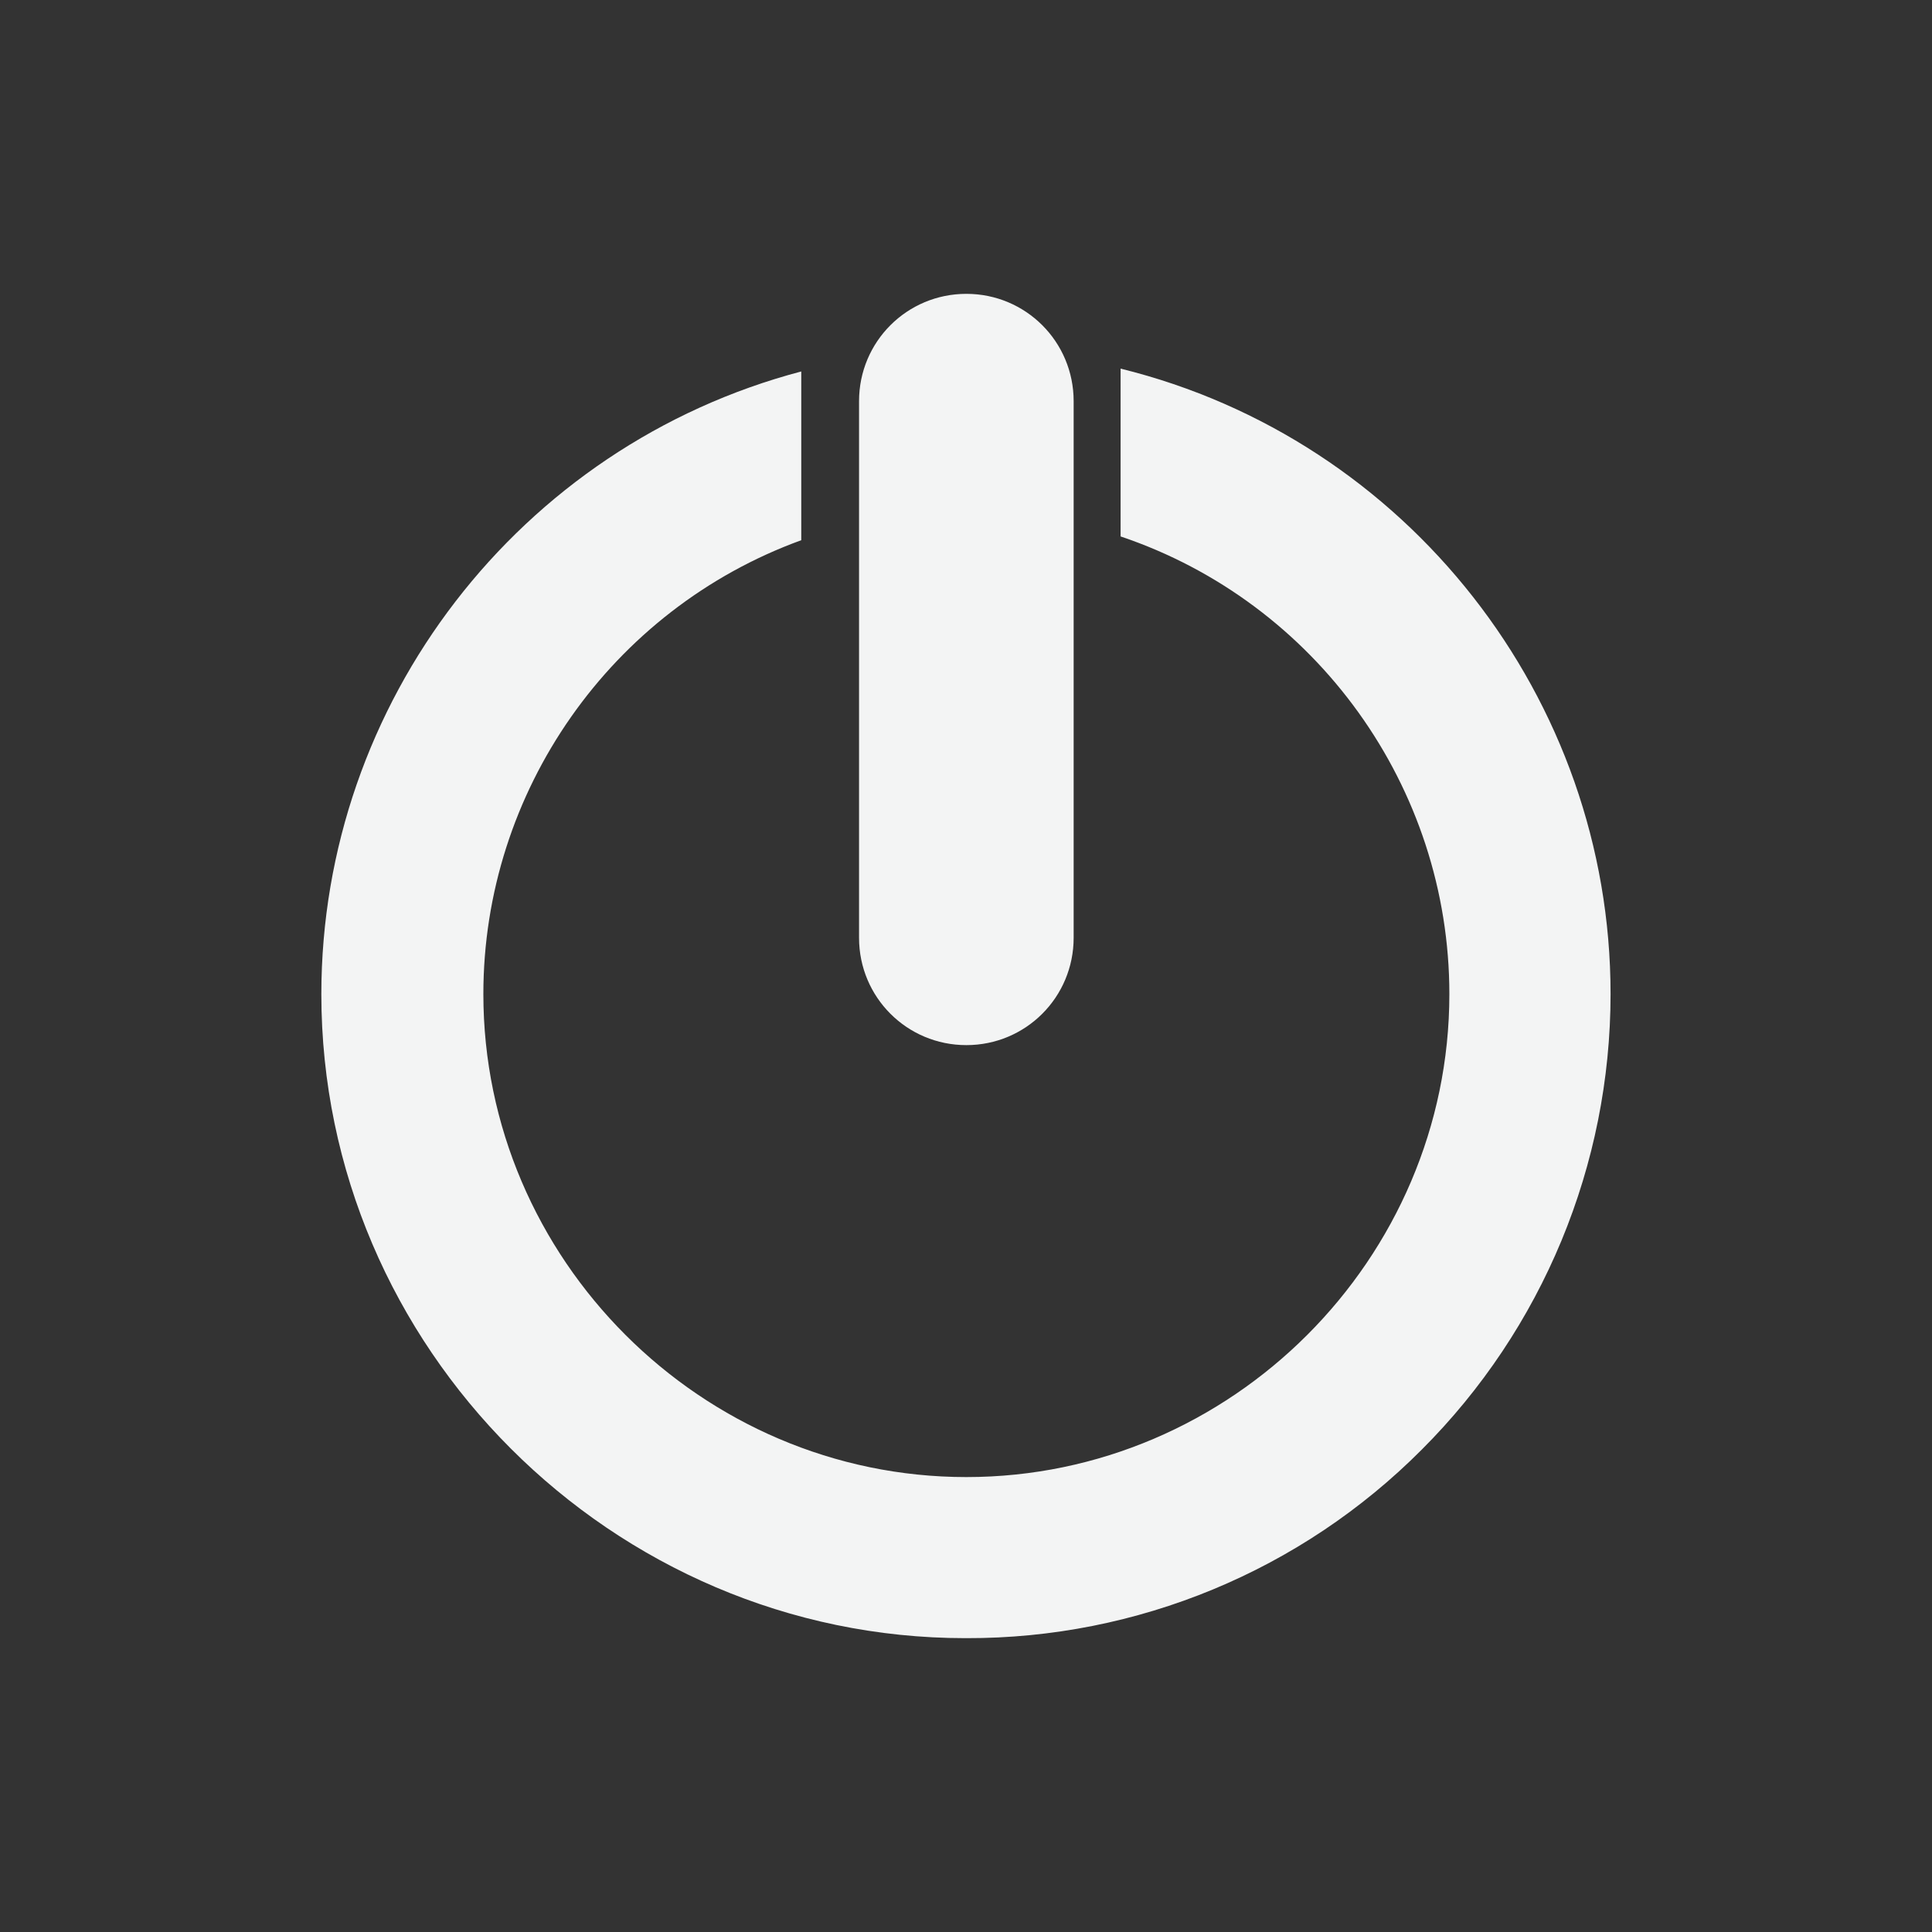 <?xml version="1.0" encoding="UTF-8" standalone="no"?>
<!DOCTYPE svg PUBLIC "-//W3C//DTD SVG 1.1//EN" "http://www.w3.org/Graphics/SVG/1.1/DTD/svg11.dtd">
<svg width="100%" height="100%" viewBox="0 0 64 64" version="1.1" xmlns="http://www.w3.org/2000/svg" xmlns:xlink="http://www.w3.org/1999/xlink" xml:space="preserve" xmlns:serif="http://www.serif.com/" style="fill-rule:evenodd;clip-rule:evenodd;stroke-linejoin:round;stroke-miterlimit:2;">
    <rect x="0" y="0" width="64" height="64" fill="#333333" stroke="none"/>
    <g id="surface1">
        <path d="M32.012,54.266L31.98,54.266C20.277,54.266 10.645,44.637 10.645,32.934C10.645,23.273 17.207,14.766 26.543,12.305L26.543,17.895C20.238,20.188 16.012,26.219 16.012,32.93C16.012,41.707 23.234,48.93 32.012,48.93C40.789,48.93 48.012,41.707 48.012,32.93C48.012,26.082 43.613,19.957 37.121,17.77L37.121,12.211C46.621,14.551 53.352,23.141 53.352,32.926C53.352,38.586 51.102,44.02 47.098,48.02C43.105,52.031 37.672,54.281 32.012,54.266Z" style="fill:#f3f4f4;fill-rule:nonzero;"/>
        <path d="M32.012,9.734C33.98,9.734 35.566,11.32 35.566,13.289L35.566,31.066C35.566,33.035 33.98,34.621 32.012,34.621C30.043,34.621 28.457,33.035 28.457,31.066L28.457,13.289C28.457,11.32 30.043,9.734 32.012,9.734Z" style="fill:#f3f4f4;fill-rule:nonzero;"/>
    </g>
</svg>
